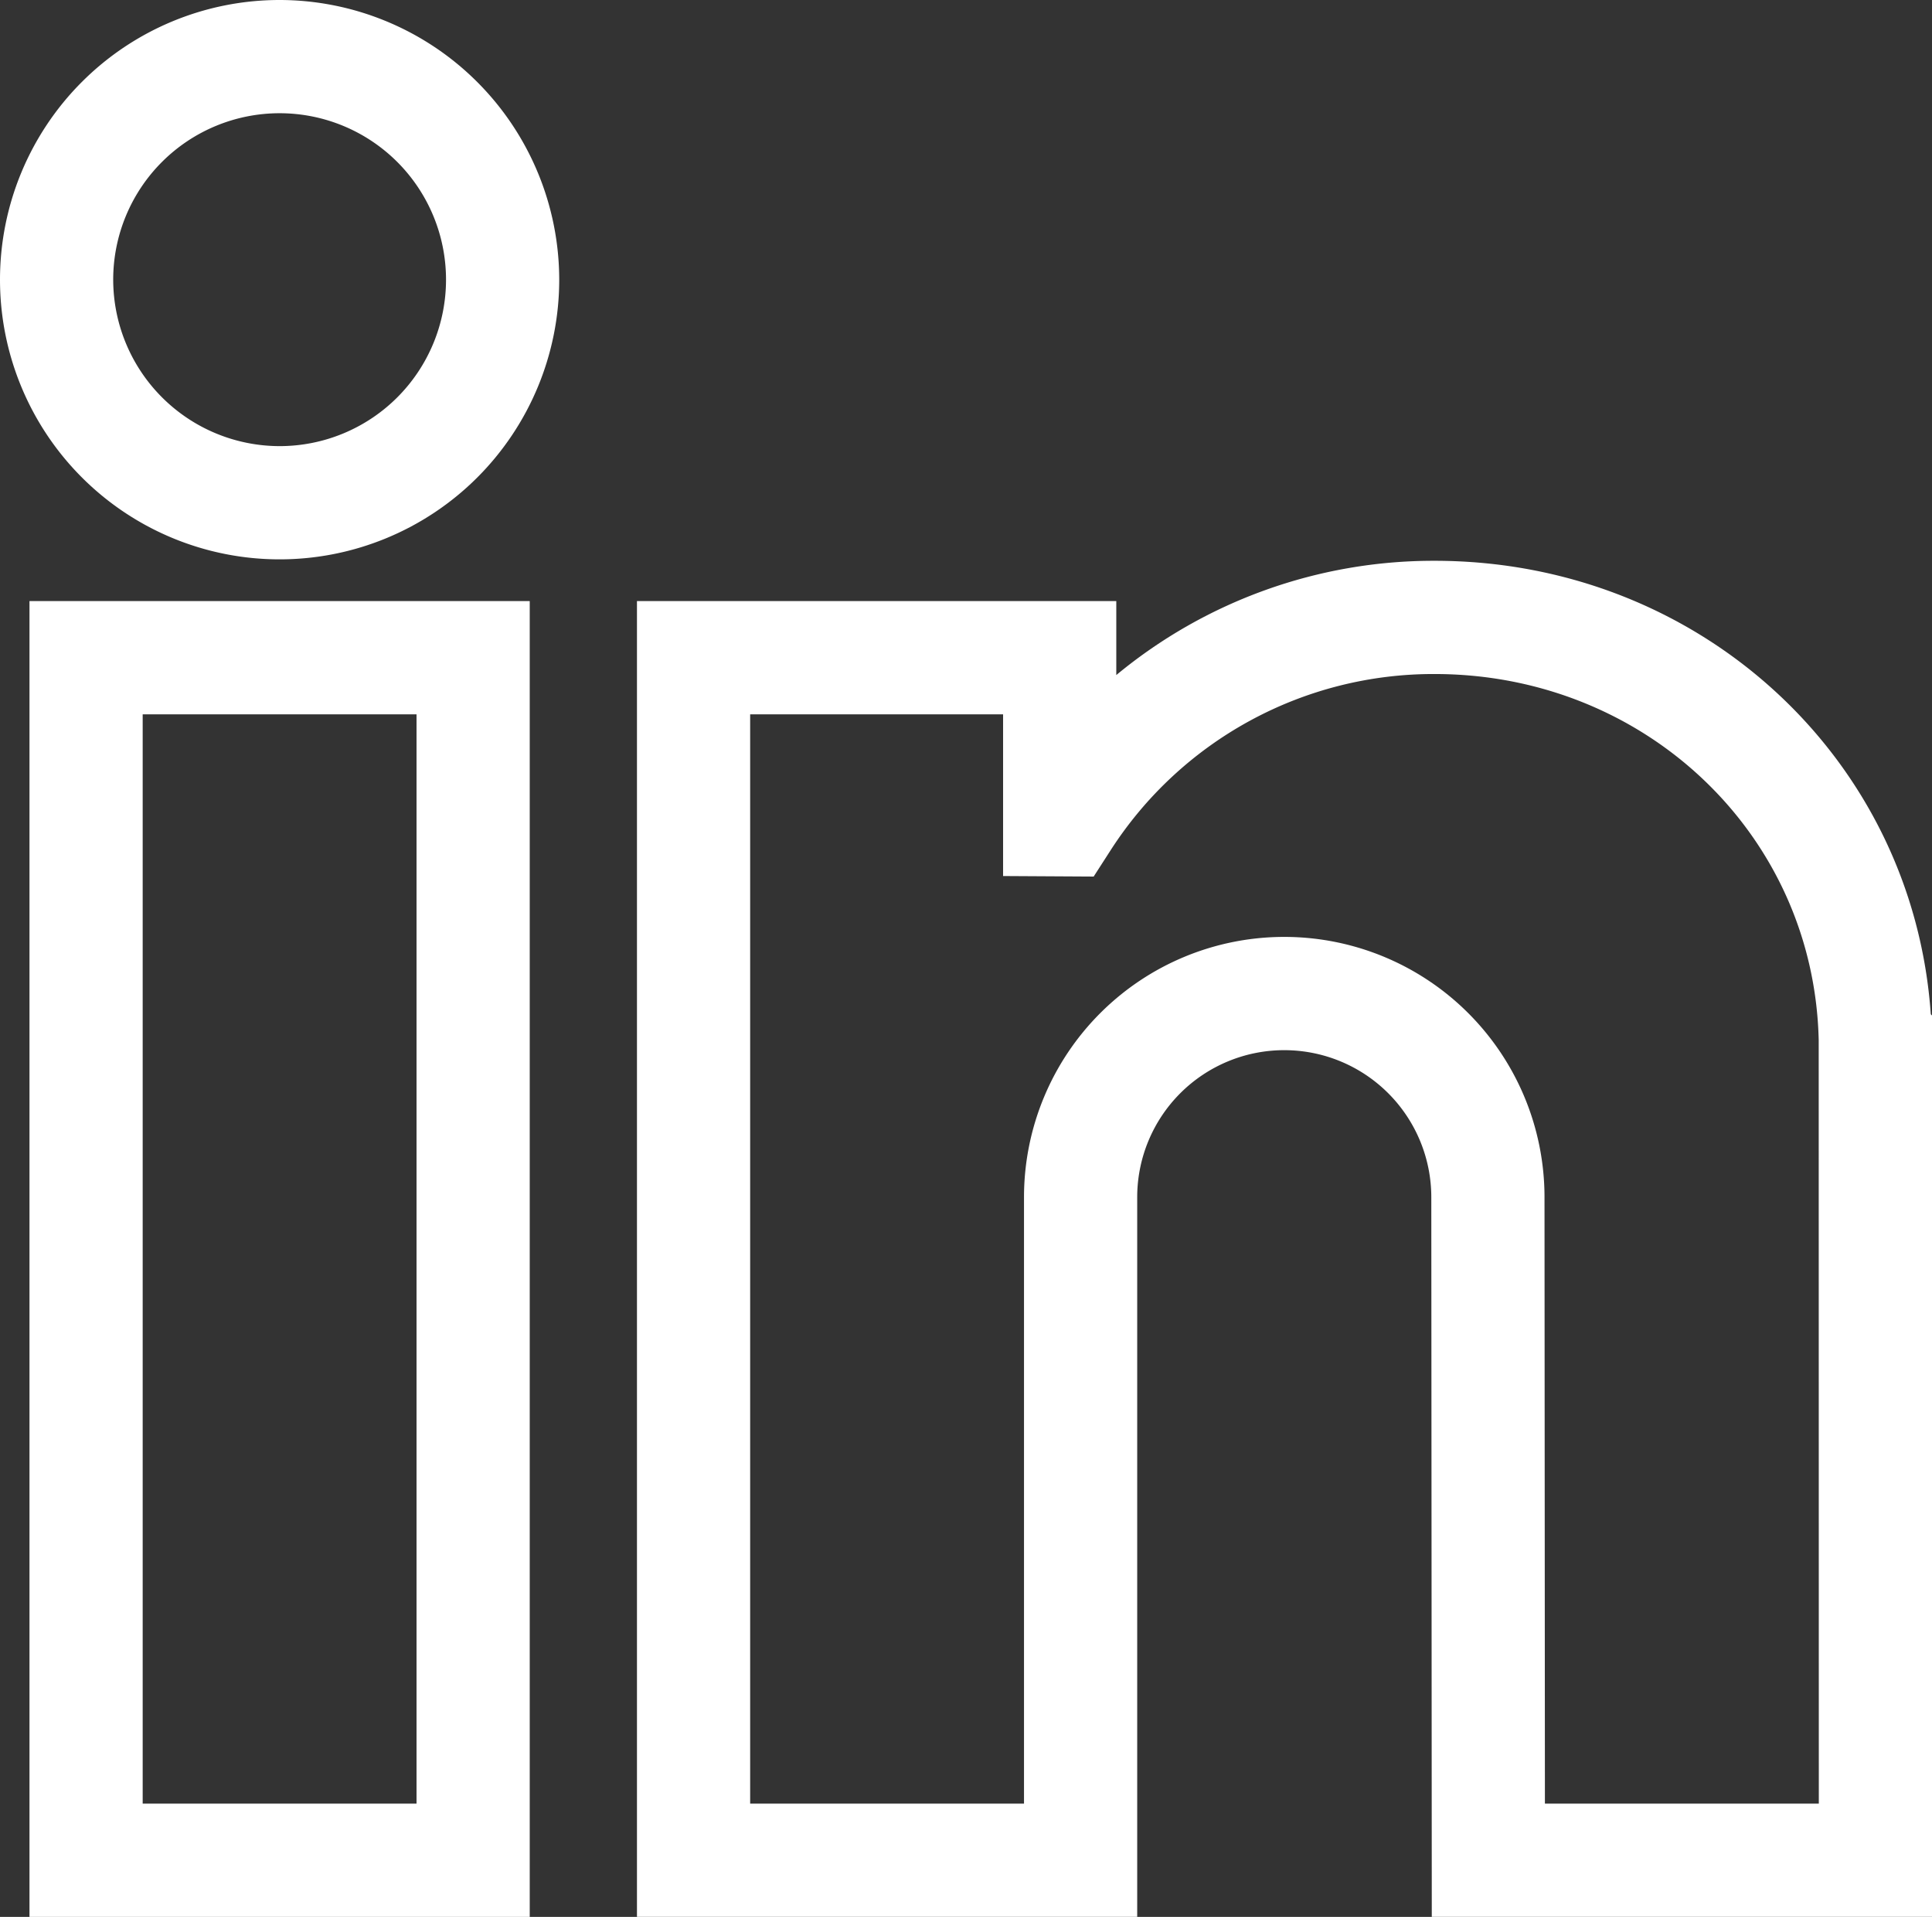 <svg xmlns="http://www.w3.org/2000/svg" width="512" height="507.87" viewBox="0 0 512 507.87">
  <rect x="0" y="0" width="512" height="507.87" fill="#333333" stroke="none"/>
  <g id="linkedin" transform="translate(0 -2.065)">
    <path id="Caminho_3" data-name="Caminho 3" d="M7.813,509.935H140.384V161.322H7.813Zm30-318.613h72.571V479.934H37.813Z" fill="#fff"/>
    <path id="Caminho_4" data-name="Caminho 4" d="M74.1,2.065a74.1,74.1,0,1,0,74.1,74.1,74.183,74.183,0,0,0-74.1-74.1ZM30,76.164a44.1,44.1,0,1,1,44.1,44.1A44.149,44.149,0,0,1,30,76.164Z" fill="#fff"/>
    <path id="Caminho_5" data-name="Caminho 5" d="M511.679,270.79c-4.718-67.855-61.318-120.144-131.489-120.144a131.793,131.793,0,0,0-84.361,30.274v-19.6H168.8V509.933H301.371V319.269a38.969,38.969,0,1,1,77.939.009l.128,190.656H512V271.112ZM271.371,479.935H198.8V191.321h67.029v42.847l24.005.138,4.46-6.924a101.711,101.711,0,0,1,85.9-46.735c55.836,0,100.543,42.6,101.78,96.985l.03,202.3H409.418l-.108-160.666a68.969,68.969,0,1,0-137.939,0Z" fill="#fff"/>
  </g>
</svg>
